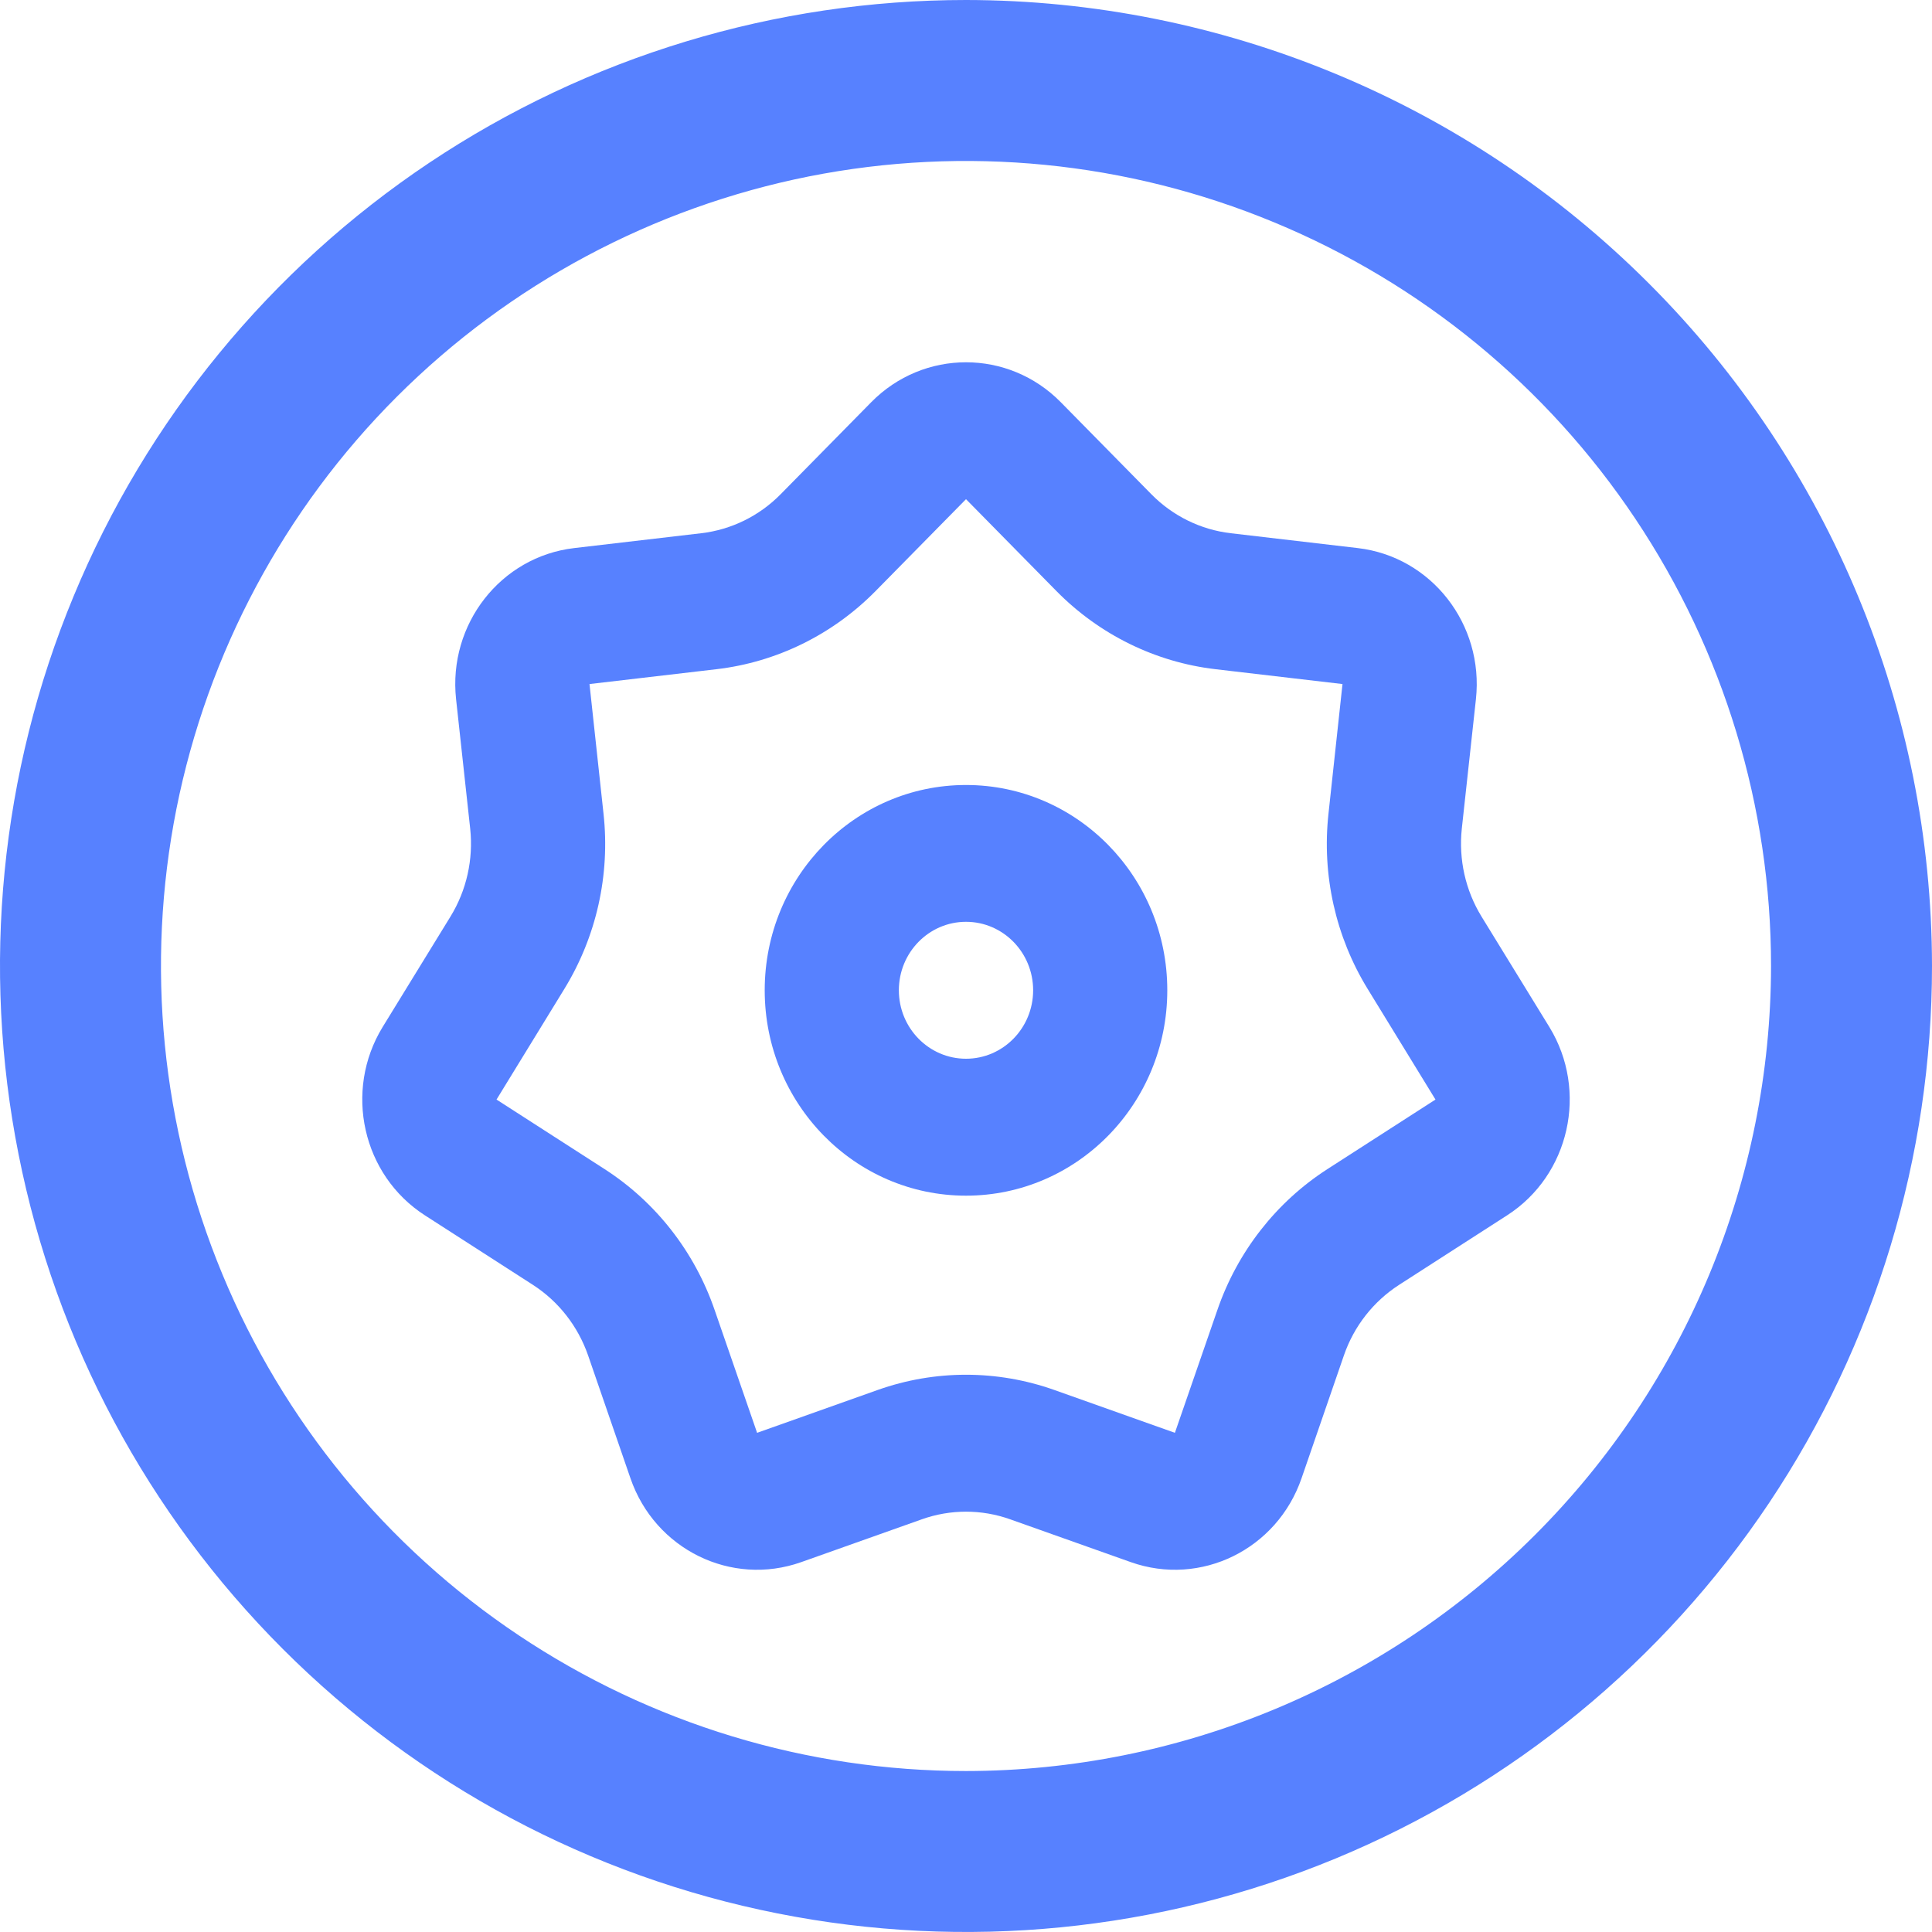 <svg width="16" height="16" viewBox="0 0 16 16" fill="none" xmlns="http://www.w3.org/2000/svg">
<path fill-rule="evenodd" clip-rule="evenodd" d="M8.75 4.896L8 4.134L7.25 4.896C6.895 5.256 6.431 5.484 5.934 5.542L4.882 5.665L4.998 6.738C5.054 7.246 4.939 7.758 4.673 8.191L4.112 9.106L5.007 9.682C5.431 9.955 5.752 10.366 5.918 10.848L6.27 11.866L7.269 11.511C7.743 11.343 8.257 11.343 8.731 11.511L9.73 11.866L10.082 10.848C10.248 10.366 10.569 9.955 10.993 9.682L11.888 9.106L11.327 8.191C11.061 7.758 10.946 7.246 11.002 6.738L11.118 5.665L10.066 5.542C9.569 5.484 9.105 5.256 8.75 4.896ZM8.785 3.331C8.351 2.89 7.649 2.89 7.215 3.331L6.465 4.093C6.288 4.273 6.056 4.387 5.807 4.416L4.755 4.539C4.147 4.61 3.71 5.169 3.777 5.79L3.894 6.863C3.921 7.117 3.864 7.373 3.731 7.59L3.169 8.505C2.845 9.034 3.001 9.732 3.519 10.065L4.414 10.641C4.626 10.778 4.786 10.983 4.87 11.224L5.221 12.242C5.424 12.832 6.056 13.142 6.635 12.937L7.635 12.582C7.871 12.498 8.129 12.498 8.365 12.582L9.365 12.937C9.944 13.142 10.576 12.832 10.779 12.242L11.13 11.224C11.213 10.983 11.374 10.778 11.586 10.641L12.481 10.065C12.999 9.732 13.155 9.034 12.831 8.505L12.269 7.59C12.136 7.373 12.079 7.117 12.106 6.863L12.223 5.79C12.29 5.169 11.853 4.61 11.245 4.539L10.193 4.416C9.944 4.387 9.712 4.273 9.535 4.093L8.785 3.331Z" fill="#5781FF"/>
<path fill-rule="evenodd" clip-rule="evenodd" d="M8 8.768C8.307 8.768 8.556 8.514 8.556 8.201C8.556 7.888 8.307 7.634 8 7.634C7.693 7.634 7.444 7.888 7.444 8.201C7.444 8.514 7.693 8.768 8 8.768ZM8 9.902C8.921 9.902 9.667 9.14 9.667 8.201C9.667 7.262 8.921 6.501 8 6.501C7.079 6.501 6.333 7.262 6.333 8.201C6.333 9.14 7.079 9.902 8 9.902Z" fill="#5781FF"/>
<path d="M8 0C6.418 0 4.871 0.469 3.555 1.348C2.24 2.227 1.214 3.477 0.609 4.939C0.003 6.4 -0.155 8.009 0.154 9.561C0.462 11.113 1.224 12.538 2.343 13.657C3.462 14.776 4.887 15.538 6.439 15.846C7.991 16.155 9.6 15.996 11.062 15.391C12.523 14.786 13.773 13.76 14.652 12.445C15.531 11.129 16 9.582 16 8C15.998 5.879 15.154 3.845 13.654 2.346C12.155 0.846 10.121 0.002 8 0ZM8 14.667C6.681 14.667 5.393 14.276 4.296 13.543C3.2 12.811 2.345 11.769 1.841 10.551C1.336 9.333 1.204 7.993 1.461 6.699C1.719 5.406 2.354 4.218 3.286 3.286C4.218 2.354 5.406 1.719 6.699 1.461C7.993 1.204 9.333 1.336 10.551 1.841C11.769 2.345 12.811 3.2 13.543 4.296C14.276 5.393 14.667 6.681 14.667 8C14.665 9.768 13.962 11.462 12.712 12.712C11.462 13.962 9.768 14.665 8 14.667Z" fill="#5781FF"/>
</svg>
